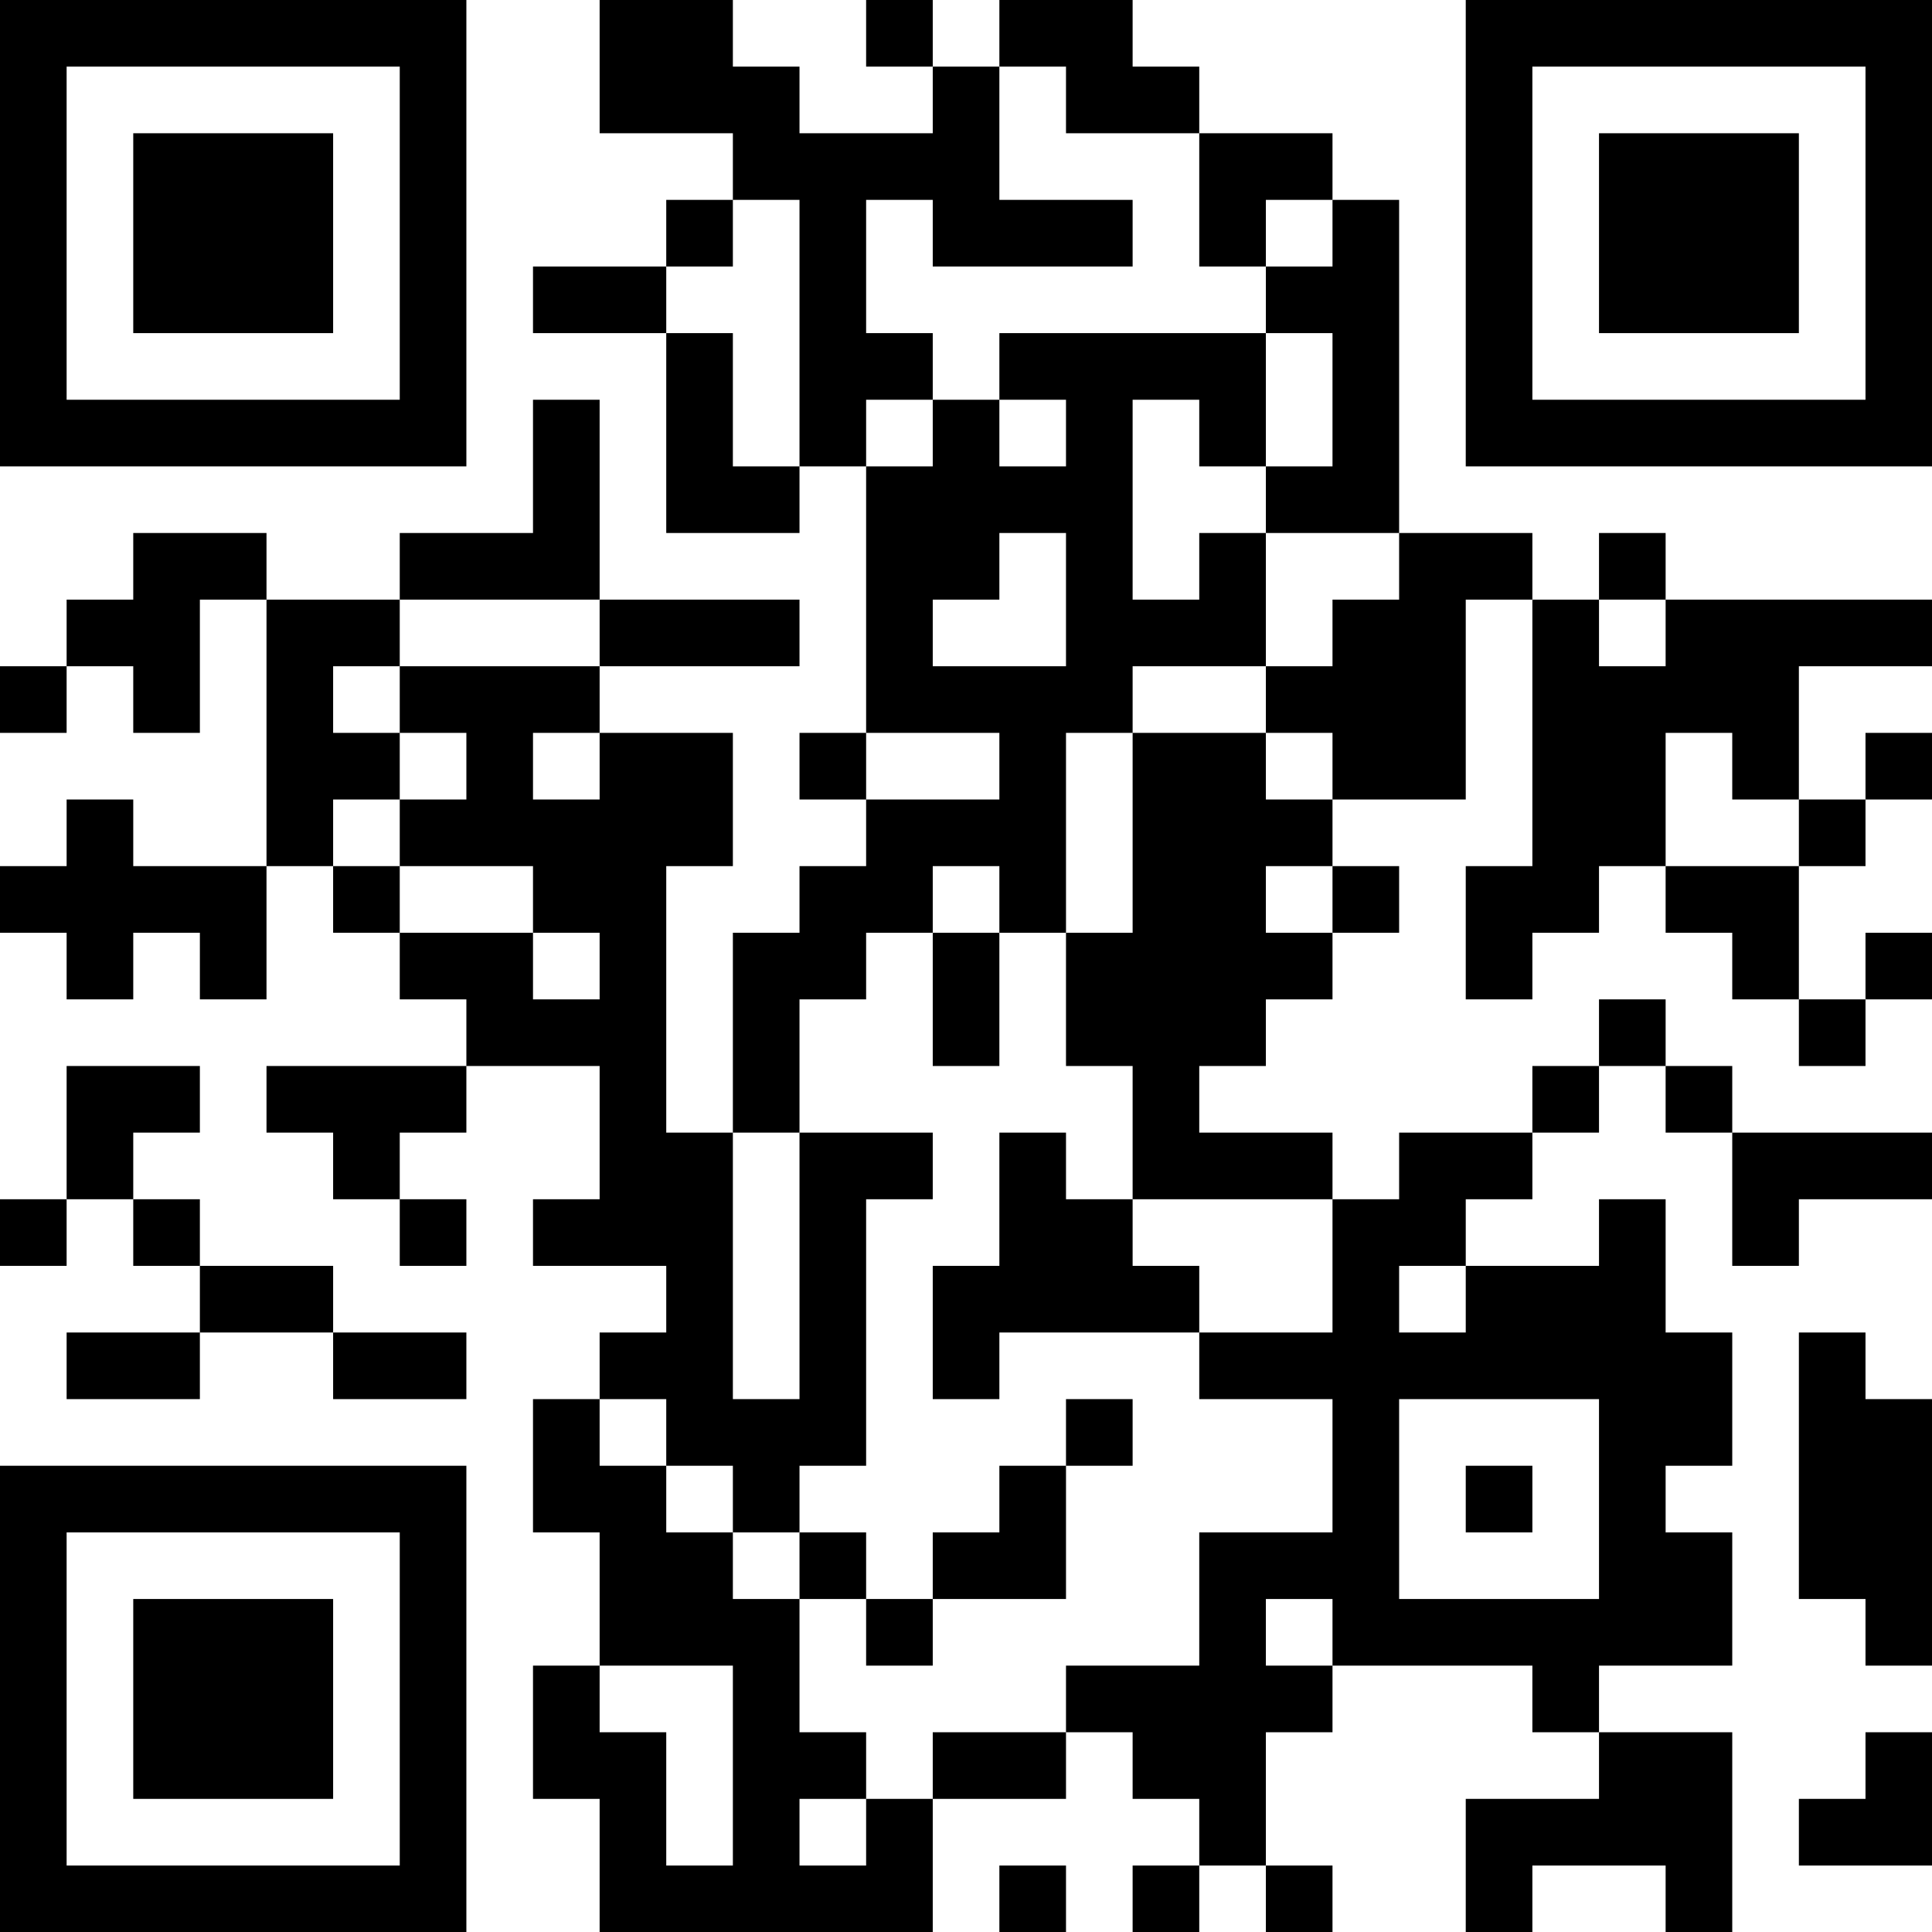 <?xml version="1.0" encoding="UTF-8"?>
<svg xmlns="http://www.w3.org/2000/svg" version="1.1" width="200" height="200" viewBox="0 0 200 200"><rect x="0" y="0" width="200" height="200" fill="#ffffff"/><g transform="scale(6.897)"><g transform="translate(0,0)"><path fill-rule="evenodd" d="M9 0L9 2L11 2L11 3L10 3L10 4L8 4L8 5L10 5L10 8L12 8L12 7L13 7L13 11L12 11L12 12L13 12L13 13L12 13L12 14L11 14L11 17L10 17L10 13L11 13L11 11L9 11L9 10L12 10L12 9L9 9L9 6L8 6L8 8L6 8L6 9L4 9L4 8L2 8L2 9L1 9L1 10L0 10L0 11L1 11L1 10L2 10L2 11L3 11L3 9L4 9L4 13L2 13L2 12L1 12L1 13L0 13L0 14L1 14L1 15L2 15L2 14L3 14L3 15L4 15L4 13L5 13L5 14L6 14L6 15L7 15L7 16L4 16L4 17L5 17L5 18L6 18L6 19L7 19L7 18L6 18L6 17L7 17L7 16L9 16L9 18L8 18L8 19L10 19L10 20L9 20L9 21L8 21L8 23L9 23L9 25L8 25L8 27L9 27L9 29L14 29L14 27L16 27L16 26L17 26L17 27L18 27L18 28L17 28L17 29L18 29L18 28L19 28L19 29L20 29L20 28L19 28L19 26L20 26L20 25L23 25L23 26L24 26L24 27L22 27L22 29L23 29L23 28L25 28L25 29L26 29L26 26L24 26L24 25L26 25L26 23L25 23L25 22L26 22L26 20L25 20L25 18L24 18L24 19L22 19L22 18L23 18L23 17L24 17L24 16L25 16L25 17L26 17L26 19L27 19L27 18L29 18L29 17L26 17L26 16L25 16L25 15L24 15L24 16L23 16L23 17L21 17L21 18L20 18L20 17L18 17L18 16L19 16L19 15L20 15L20 14L21 14L21 13L20 13L20 12L22 12L22 9L23 9L23 13L22 13L22 15L23 15L23 14L24 14L24 13L25 13L25 14L26 14L26 15L27 15L27 16L28 16L28 15L29 15L29 14L28 14L28 15L27 15L27 13L28 13L28 12L29 12L29 11L28 11L28 12L27 12L27 10L29 10L29 9L25 9L25 8L24 8L24 9L23 9L23 8L21 8L21 3L20 3L20 2L18 2L18 1L17 1L17 0L15 0L15 1L14 1L14 0L13 0L13 1L14 1L14 2L12 2L12 1L11 1L11 0ZM15 1L15 3L17 3L17 4L14 4L14 3L13 3L13 5L14 5L14 6L13 6L13 7L14 7L14 6L15 6L15 7L16 7L16 6L15 6L15 5L19 5L19 7L18 7L18 6L17 6L17 9L18 9L18 8L19 8L19 10L17 10L17 11L16 11L16 14L15 14L15 13L14 13L14 14L13 14L13 15L12 15L12 17L11 17L11 21L12 21L12 17L14 17L14 18L13 18L13 22L12 22L12 23L11 23L11 22L10 22L10 21L9 21L9 22L10 22L10 23L11 23L11 24L12 24L12 26L13 26L13 27L12 27L12 28L13 28L13 27L14 27L14 26L16 26L16 25L18 25L18 23L20 23L20 21L18 21L18 20L20 20L20 18L17 18L17 16L16 16L16 14L17 14L17 11L19 11L19 12L20 12L20 11L19 11L19 10L20 10L20 9L21 9L21 8L19 8L19 7L20 7L20 5L19 5L19 4L20 4L20 3L19 3L19 4L18 4L18 2L16 2L16 1ZM11 3L11 4L10 4L10 5L11 5L11 7L12 7L12 3ZM15 8L15 9L14 9L14 10L16 10L16 8ZM6 9L6 10L5 10L5 11L6 11L6 12L5 12L5 13L6 13L6 14L8 14L8 15L9 15L9 14L8 14L8 13L6 13L6 12L7 12L7 11L6 11L6 10L9 10L9 9ZM24 9L24 10L25 10L25 9ZM8 11L8 12L9 12L9 11ZM13 11L13 12L15 12L15 11ZM25 11L25 13L27 13L27 12L26 12L26 11ZM19 13L19 14L20 14L20 13ZM14 14L14 16L15 16L15 14ZM1 16L1 18L0 18L0 19L1 19L1 18L2 18L2 19L3 19L3 20L1 20L1 21L3 21L3 20L5 20L5 21L7 21L7 20L5 20L5 19L3 19L3 18L2 18L2 17L3 17L3 16ZM15 17L15 19L14 19L14 21L15 21L15 20L18 20L18 19L17 19L17 18L16 18L16 17ZM21 19L21 20L22 20L22 19ZM27 20L27 24L28 24L28 25L29 25L29 21L28 21L28 20ZM16 21L16 22L15 22L15 23L14 23L14 24L13 24L13 23L12 23L12 24L13 24L13 25L14 25L14 24L16 24L16 22L17 22L17 21ZM21 21L21 24L24 24L24 21ZM22 22L22 23L23 23L23 22ZM19 24L19 25L20 25L20 24ZM9 25L9 26L10 26L10 28L11 28L11 25ZM28 26L28 27L27 27L27 28L29 28L29 26ZM15 28L15 29L16 29L16 28ZM0 0L0 7L7 7L7 0ZM1 1L1 6L6 6L6 1ZM2 2L2 5L5 5L5 2ZM22 0L22 7L29 7L29 0ZM23 1L23 6L28 6L28 1ZM24 2L24 5L27 5L27 2ZM0 22L0 29L7 29L7 22ZM1 23L1 28L6 28L6 23ZM2 24L2 27L5 27L5 24Z" fill="#000000"/></g></g></svg>
